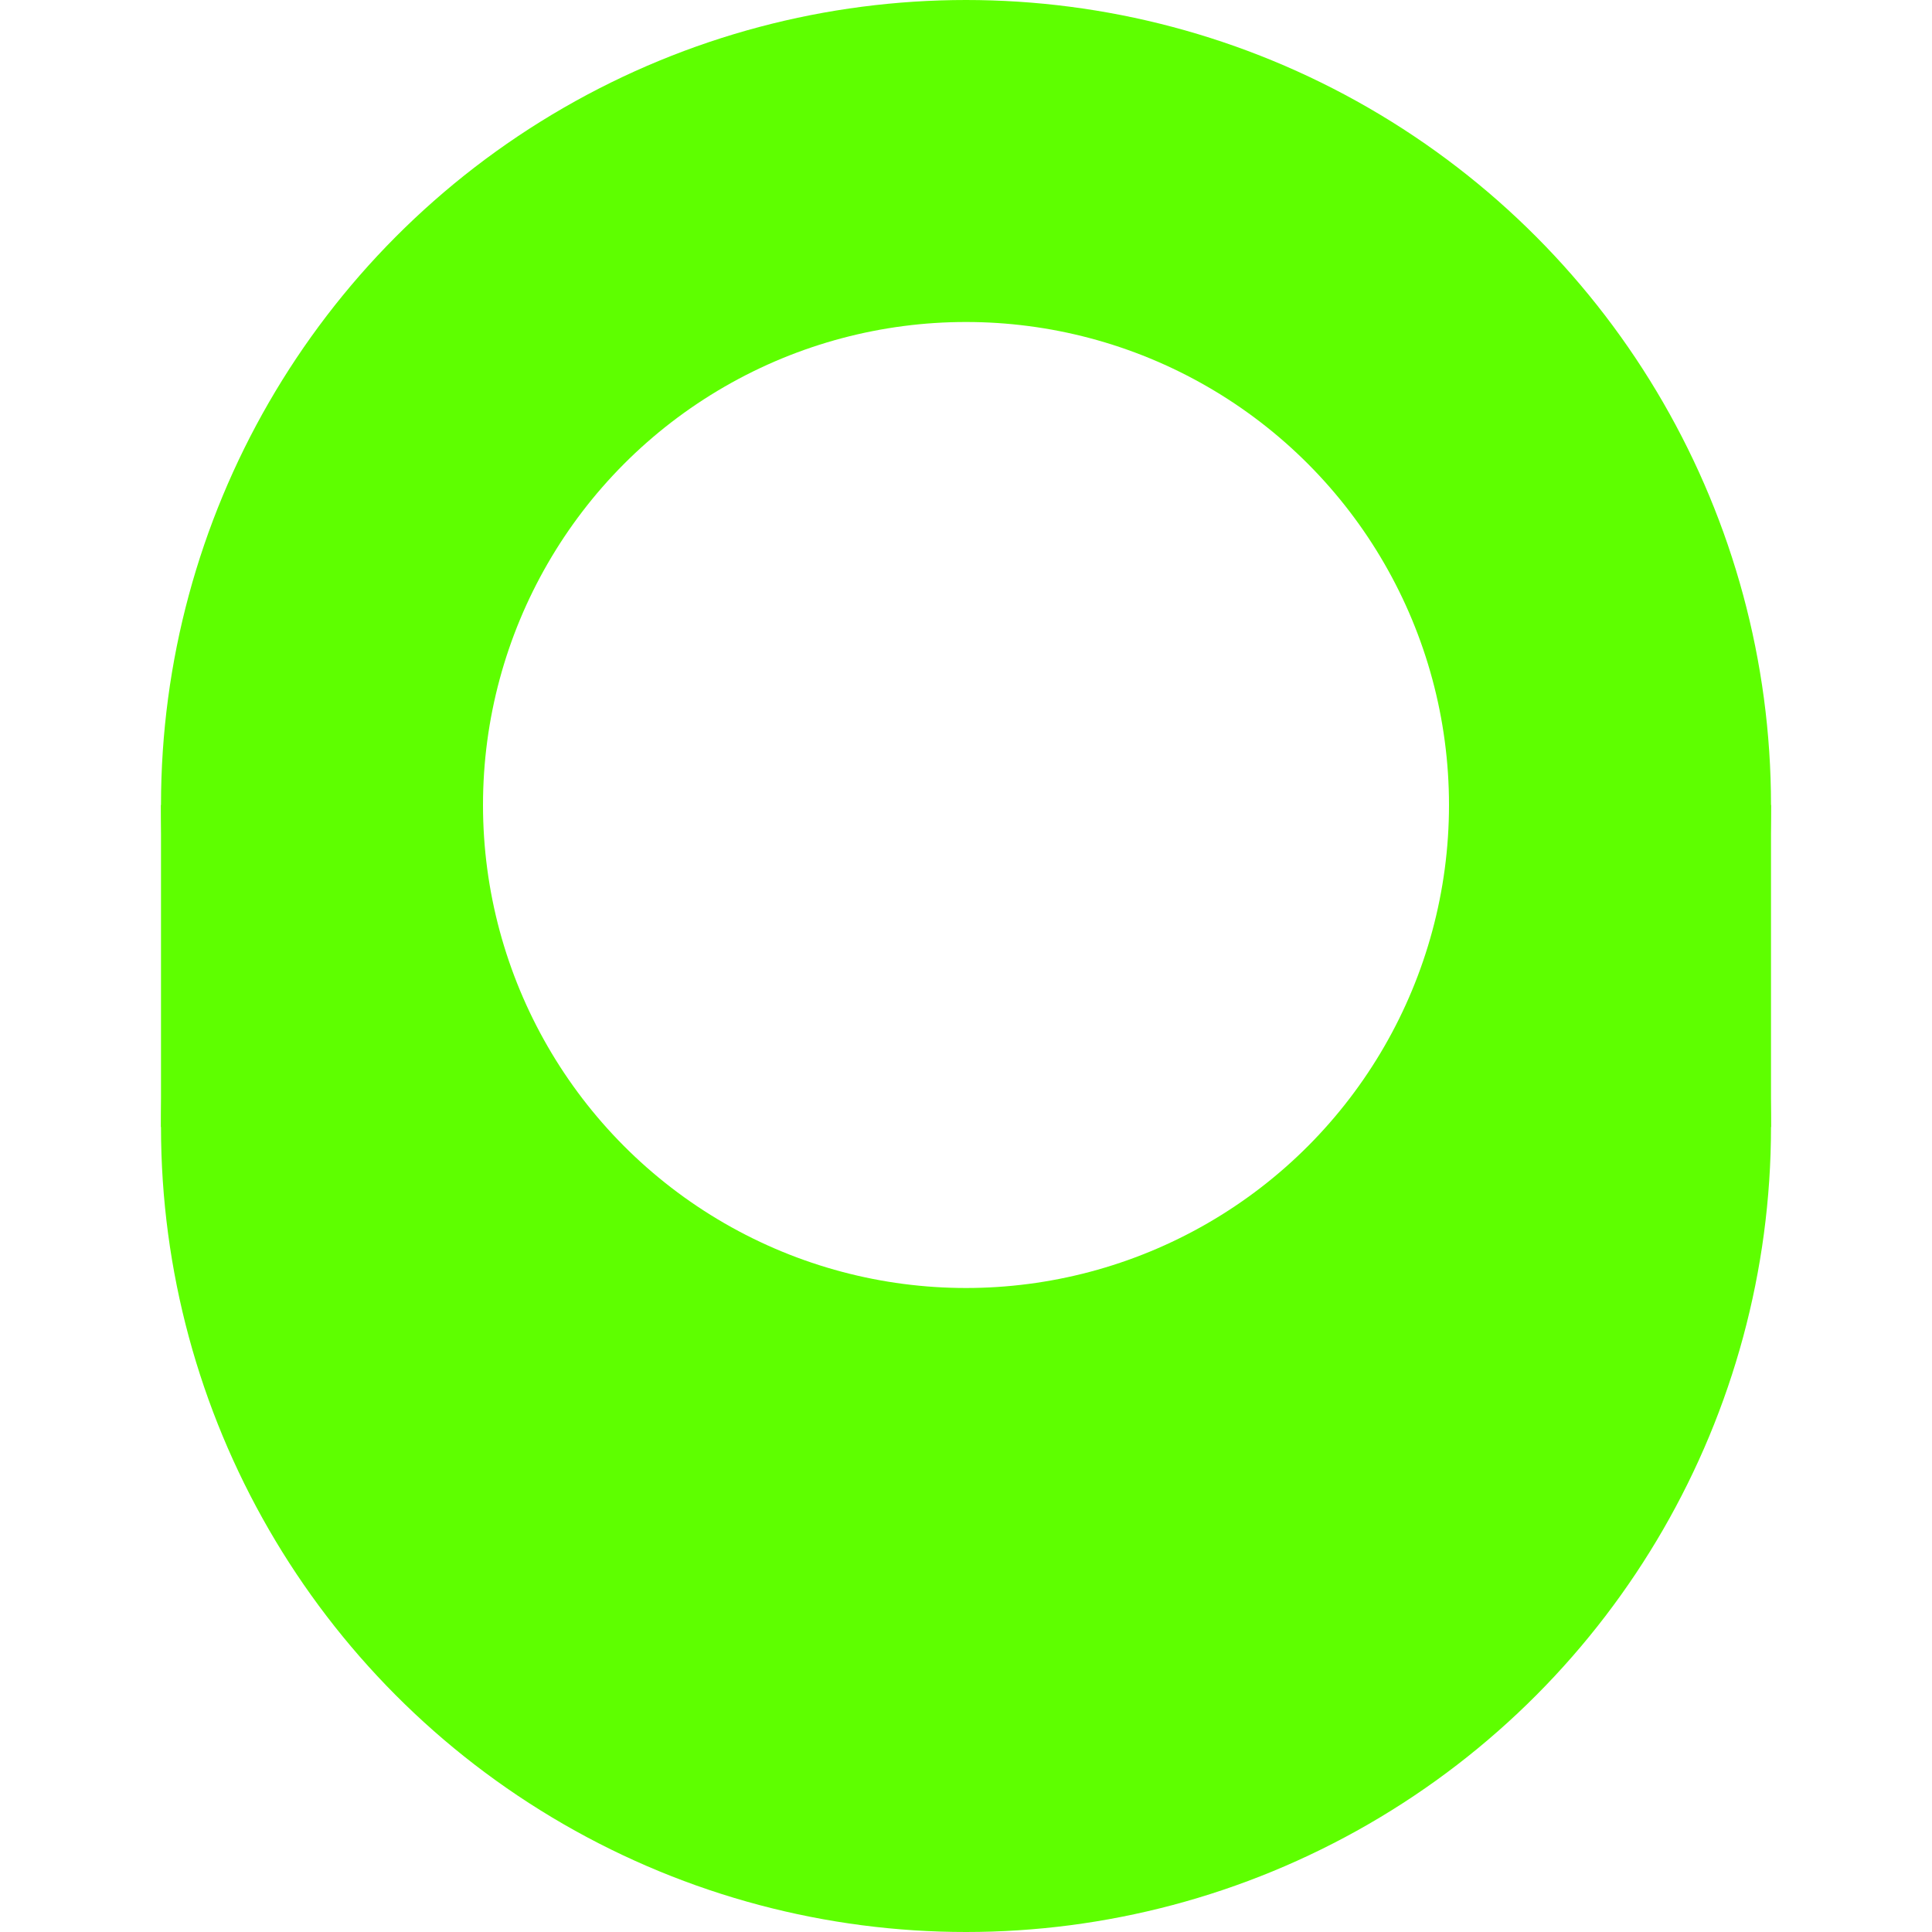 <svg width="50" height="50" viewBox="0 0 50 60" xmlns="http://www.w3.org/2000/svg">
	<defs>
		<filter id="darken">
			<feComponentTransfer>
				<feFuncR type="linear" slope="0.1" />
				<feFuncG type="linear" slope="0.1" />
				<feFuncB type="linear" slope="0.1" />
			</feComponentTransfer>
		</filter>
	</defs>

	<g stroke-width="0" stroke="none" fill="#5eff00">
		<rect x="0" y="25" width="50" height="10" filter="url(#darken)" />
		<circle cx="25" cy="35" r="25" filter="url(#darken)" />
		<circle cx="25" cy="25" r="25" />

		<circle cx="25" cy="25" r="15" fill="white" />
	</g>
</svg>